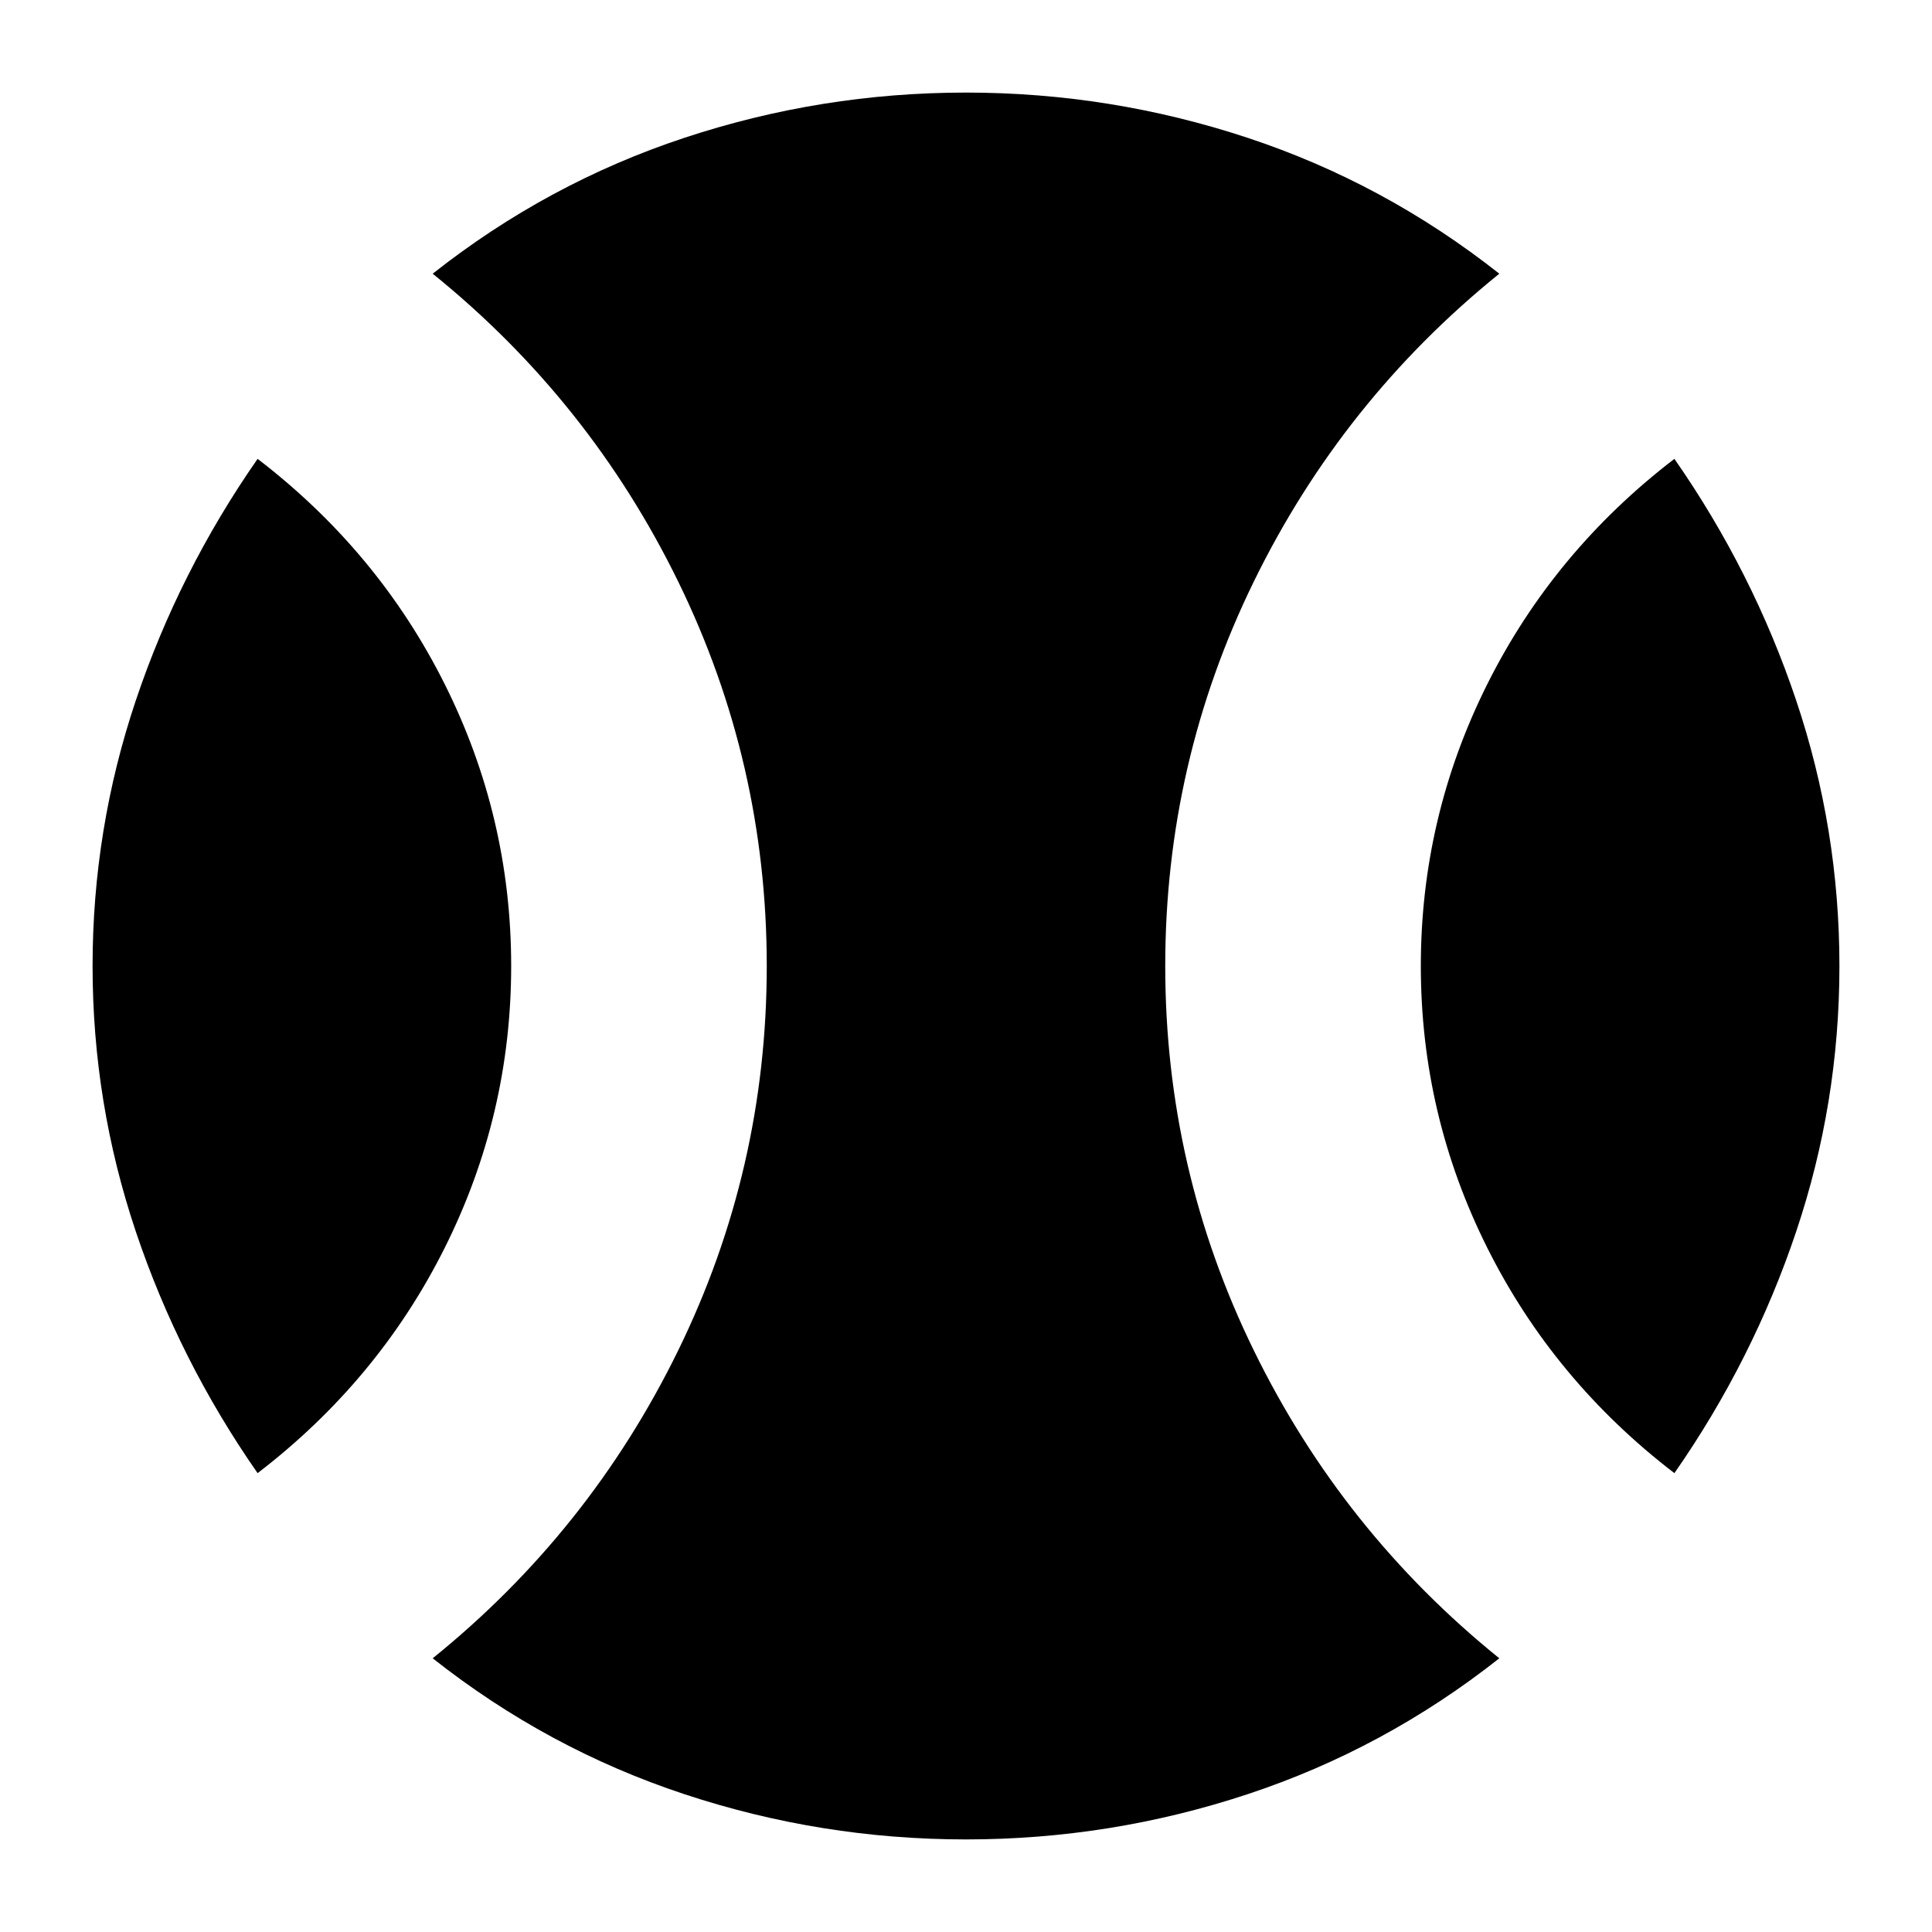 <svg xmlns="http://www.w3.org/2000/svg" height="24" viewBox="0 -960 960 960" width="24"><path d="M128-228q-39-56-60.5-120T46-480q0-68 21.5-132T128-732q60 46 93 112t33 140q0 74-33 140t-93 112ZM480-46q-72 0-140-22.5T215-136q78-63 122-153t44-191q0-101-44-191T215-824q57-45 125-67.5T480-914q72 0 140 22.5T745-824q-78 63-122 153t-44 191q0 101 44 191t122 153q-57 45-125 67.5T480-46Zm352-182q-60-46-93-112t-33-140q0-74 33-140t93-112q39 56 60.5 120T914-480q0 68-21.5 132T832-228Z"/></svg>